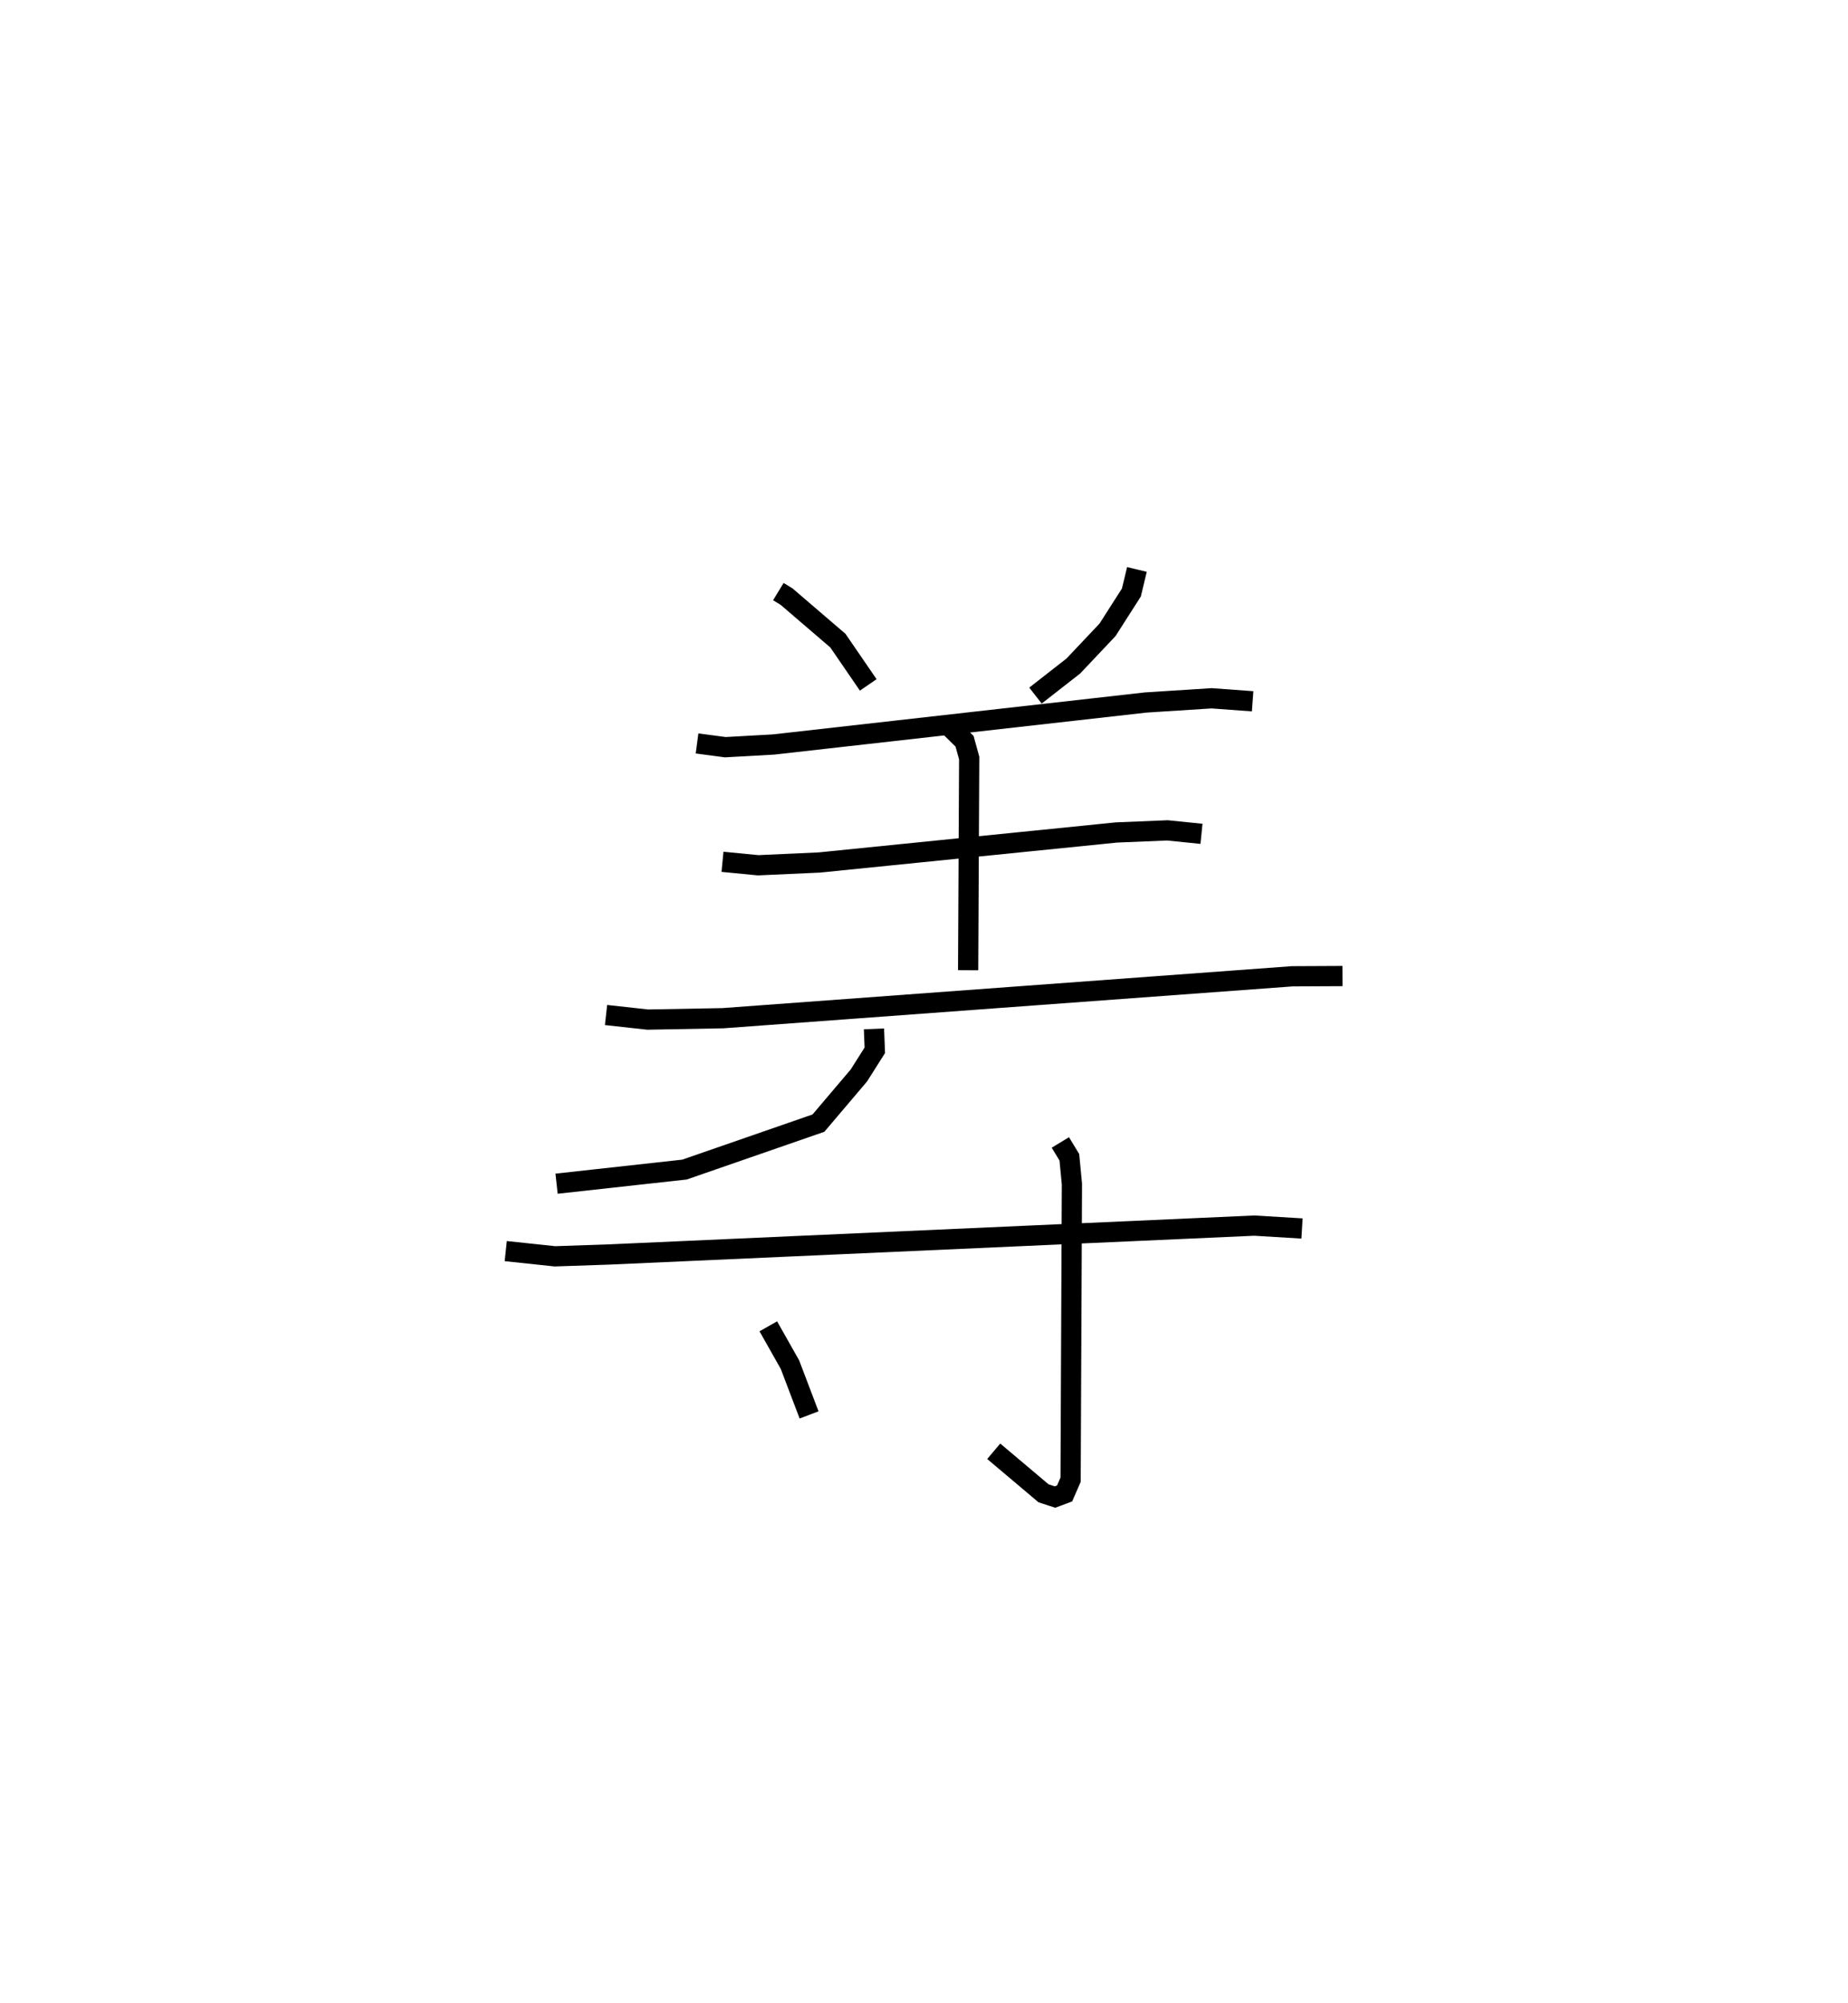 <?xml version="1.0" encoding="utf-8" ?>
<svg baseProfile="full" height="99.004" version="1.1" width="91.376" xmlns="http://www.w3.org/2000/svg" xmlns:ev="http://www.w3.org/2001/xml-events" xmlns:xlink="http://www.w3.org/1999/xlink"><defs /><rect fill="white" height="99.004" width="91.376" x="0" y="0" /><path d="M25.133,25 m0.0,0.0 m13.353,4.245 l0.406,0.247 2.539,2.178 l1.5,2.188 m13.285,-5.708 l-0.274,1.14 -1.179,1.844 l-1.692,1.79 -1.871,1.461 m-16.734,2.366 l1.396,0.185 2.387,-0.133 l18.402,-2.076 3.257,-0.208 l2.029,0.148 m-14.909,1.324 l0.665,0.651 0.229,0.831 l-0.052,10.489 m-12.146,-5.36 l1.763,0.171 3.028,-0.137 l14.688,-1.484 2.524,-0.104 l1.681,0.171 m-29.442,8.956 l2.059,0.227 3.722,-0.069 l28.148,-2.072 2.487,-0.012 m-23.168,2.612 l0.042,1.058 -0.788,1.245 l-2,2.356 -6.622,2.296 l-6.326,0.698 m-2.513,3.332 l2.43,0.258 2.617,-0.088 l31.964,-1.43 2.361,0.142 m-11.949,-4.253 l0.445,0.733 0.127,1.328 l-0.066,14.611 -0.296,0.679 l-0.475,0.177 -0.565,-0.183 l-2.465,-2.079 m-11.146,-6.177 l1.071,1.895 0.945,2.485 " fill="none" stroke="black" stroke-width="1" /></svg>
